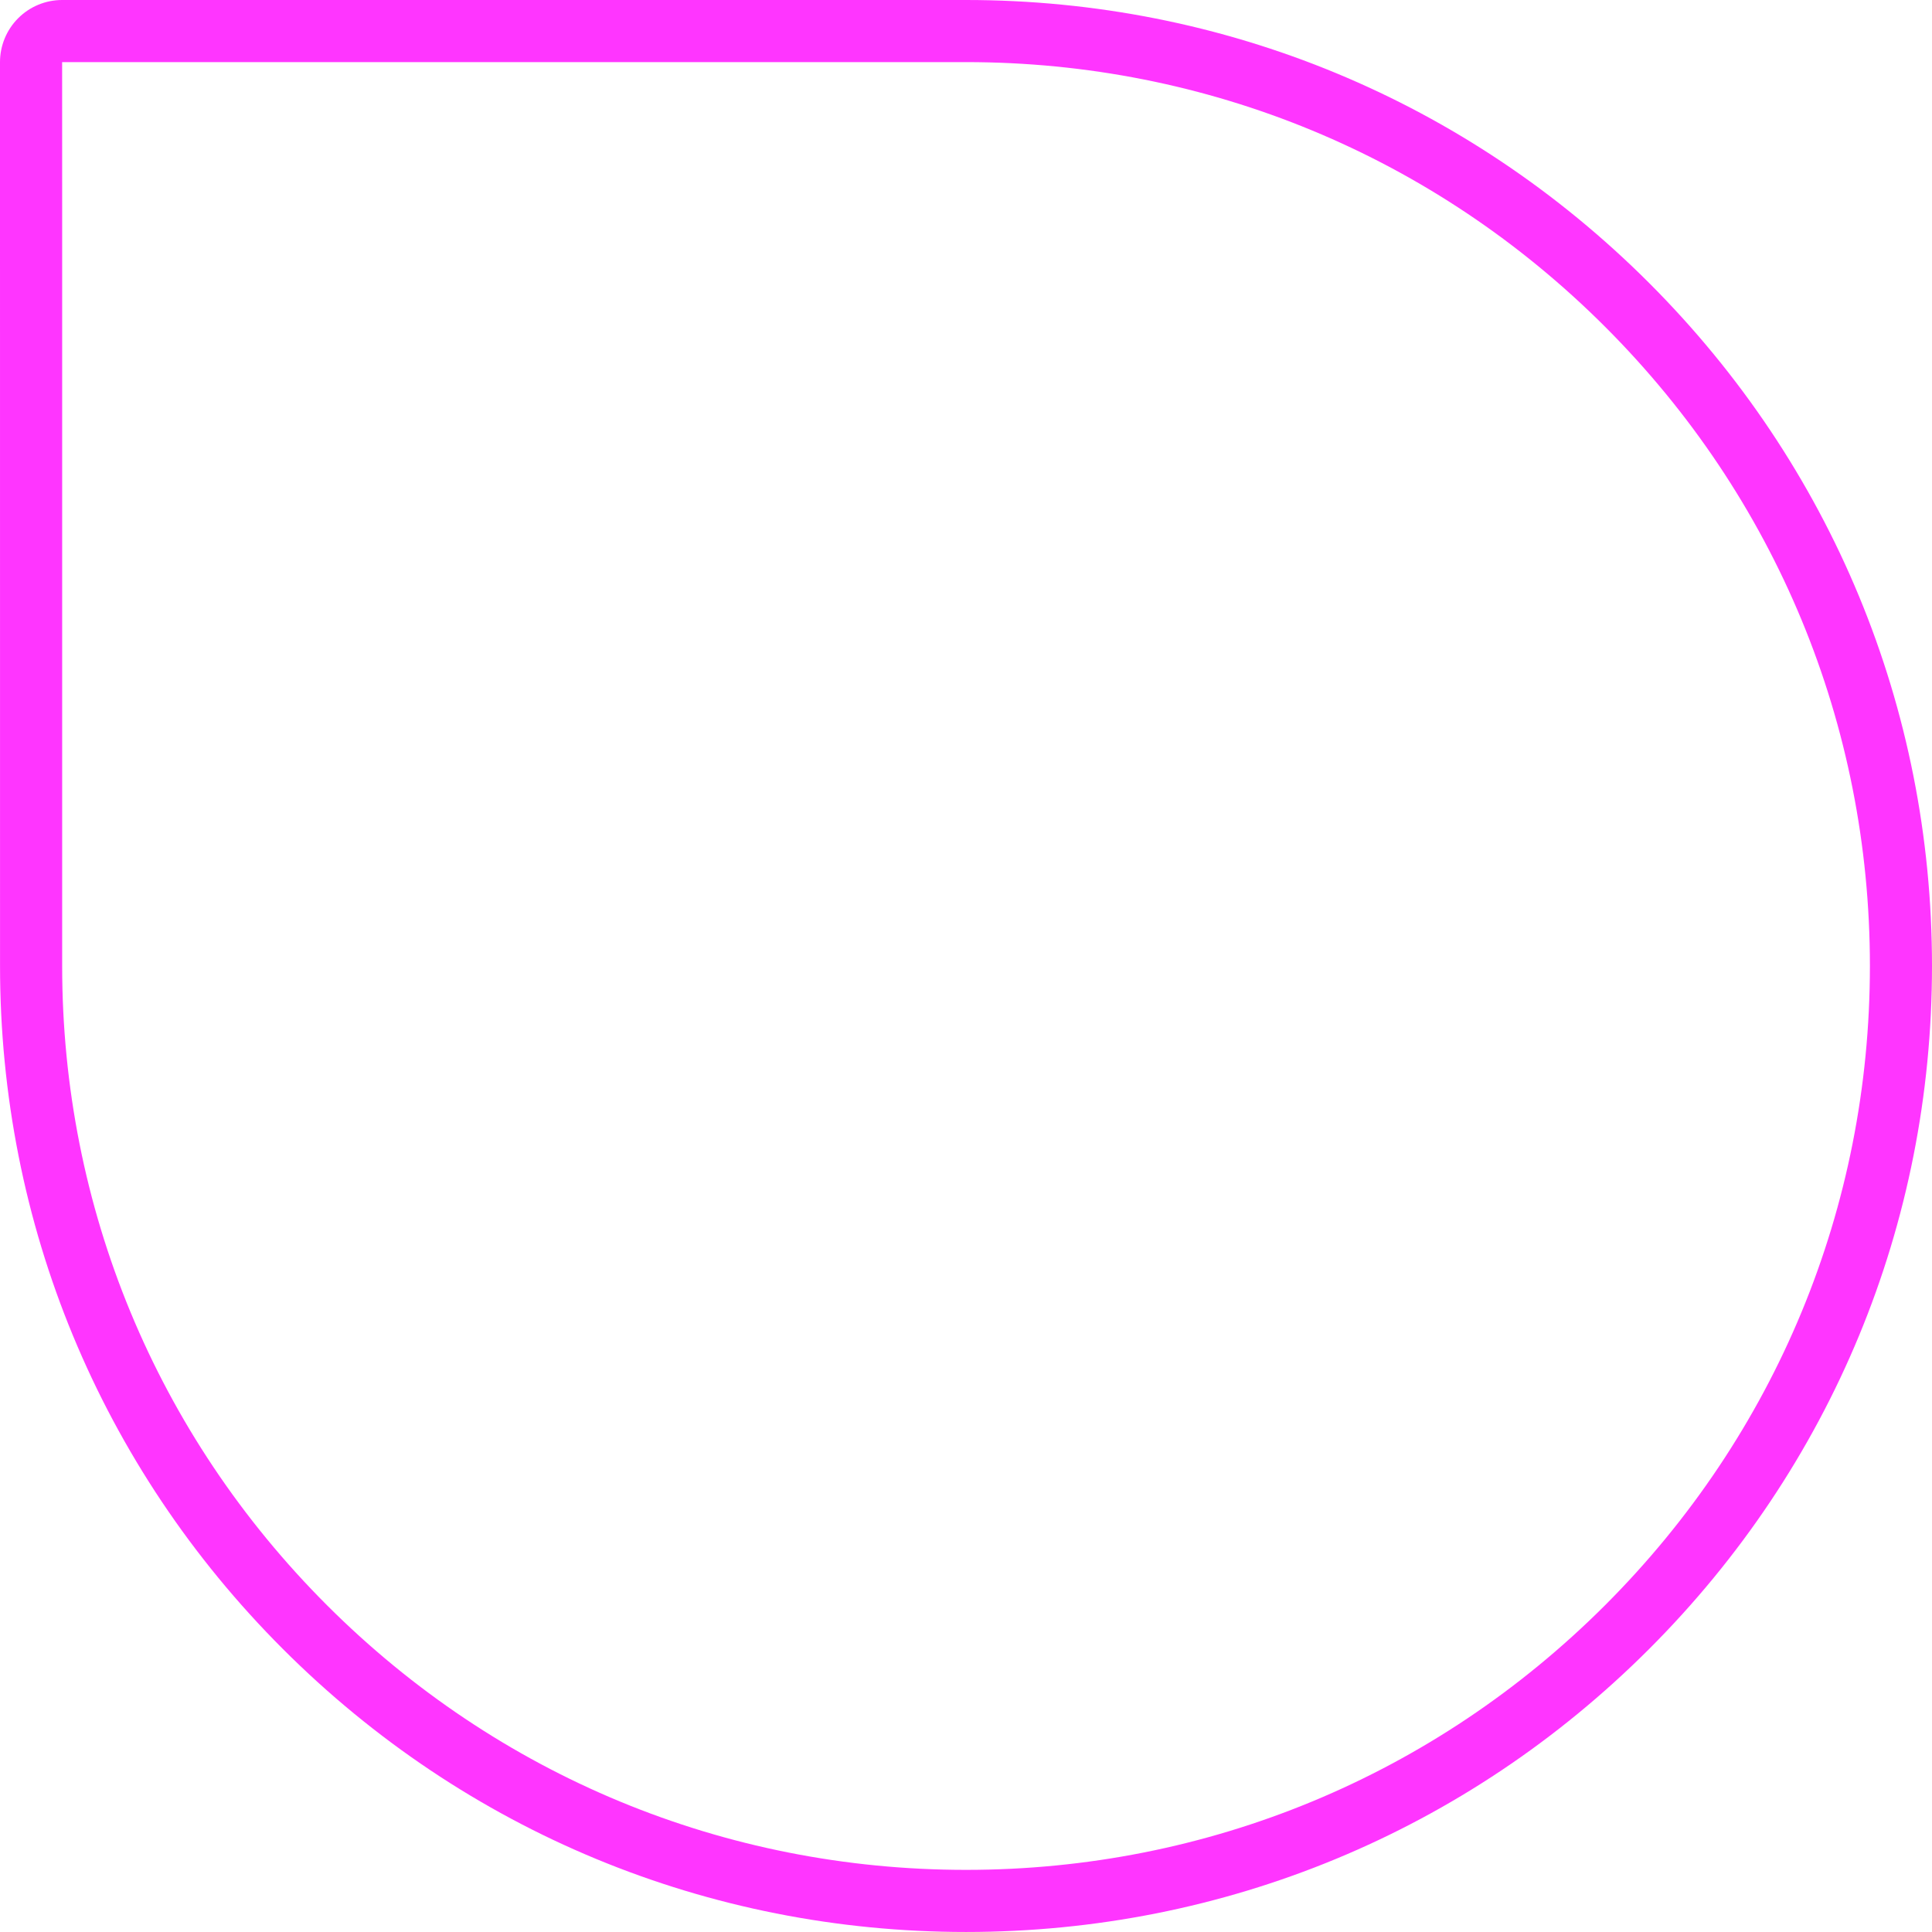 <svg id="_лой_2" xmlns="http://www.w3.org/2000/svg" width="1080" height="1079.99" viewBox="0 0 1080 1079.99"><g id="Contour32_275028902"><path id="Contour32_275028902-2" d="M34.72 34.72h505.29c134.97.0 261.85 52.56 357.29 147.99 95.43 95.43 147.99 222.32 147.99 357.28.0 134.97-52.56 261.86-147.99 357.29-95.43 95.43-222.32 147.99-357.28 147.99s-261.85-52.56-357.29-147.99c-95.46-95.46-148.01-222.38-147.98-357.35V114.8l-.02-80.08m0-34.72C25.51.0 16.68 3.66 10.17 10.17 3.66 16.68.0 25.51.0 34.72V114.8l.02 425.13c-.03 144.25 56.13 279.89 158.15 381.9 101.99 101.99 237.59 158.16 381.84 158.16s279.84-56.17 381.83-158.16c101.99-101.99 158.16-237.6 158.16-381.84.0-144.24-56.17-279.84-158.16-381.83C819.85 56.17 684.25.0 540 0H34.72z" fill="#ff35ff"/></g></svg>